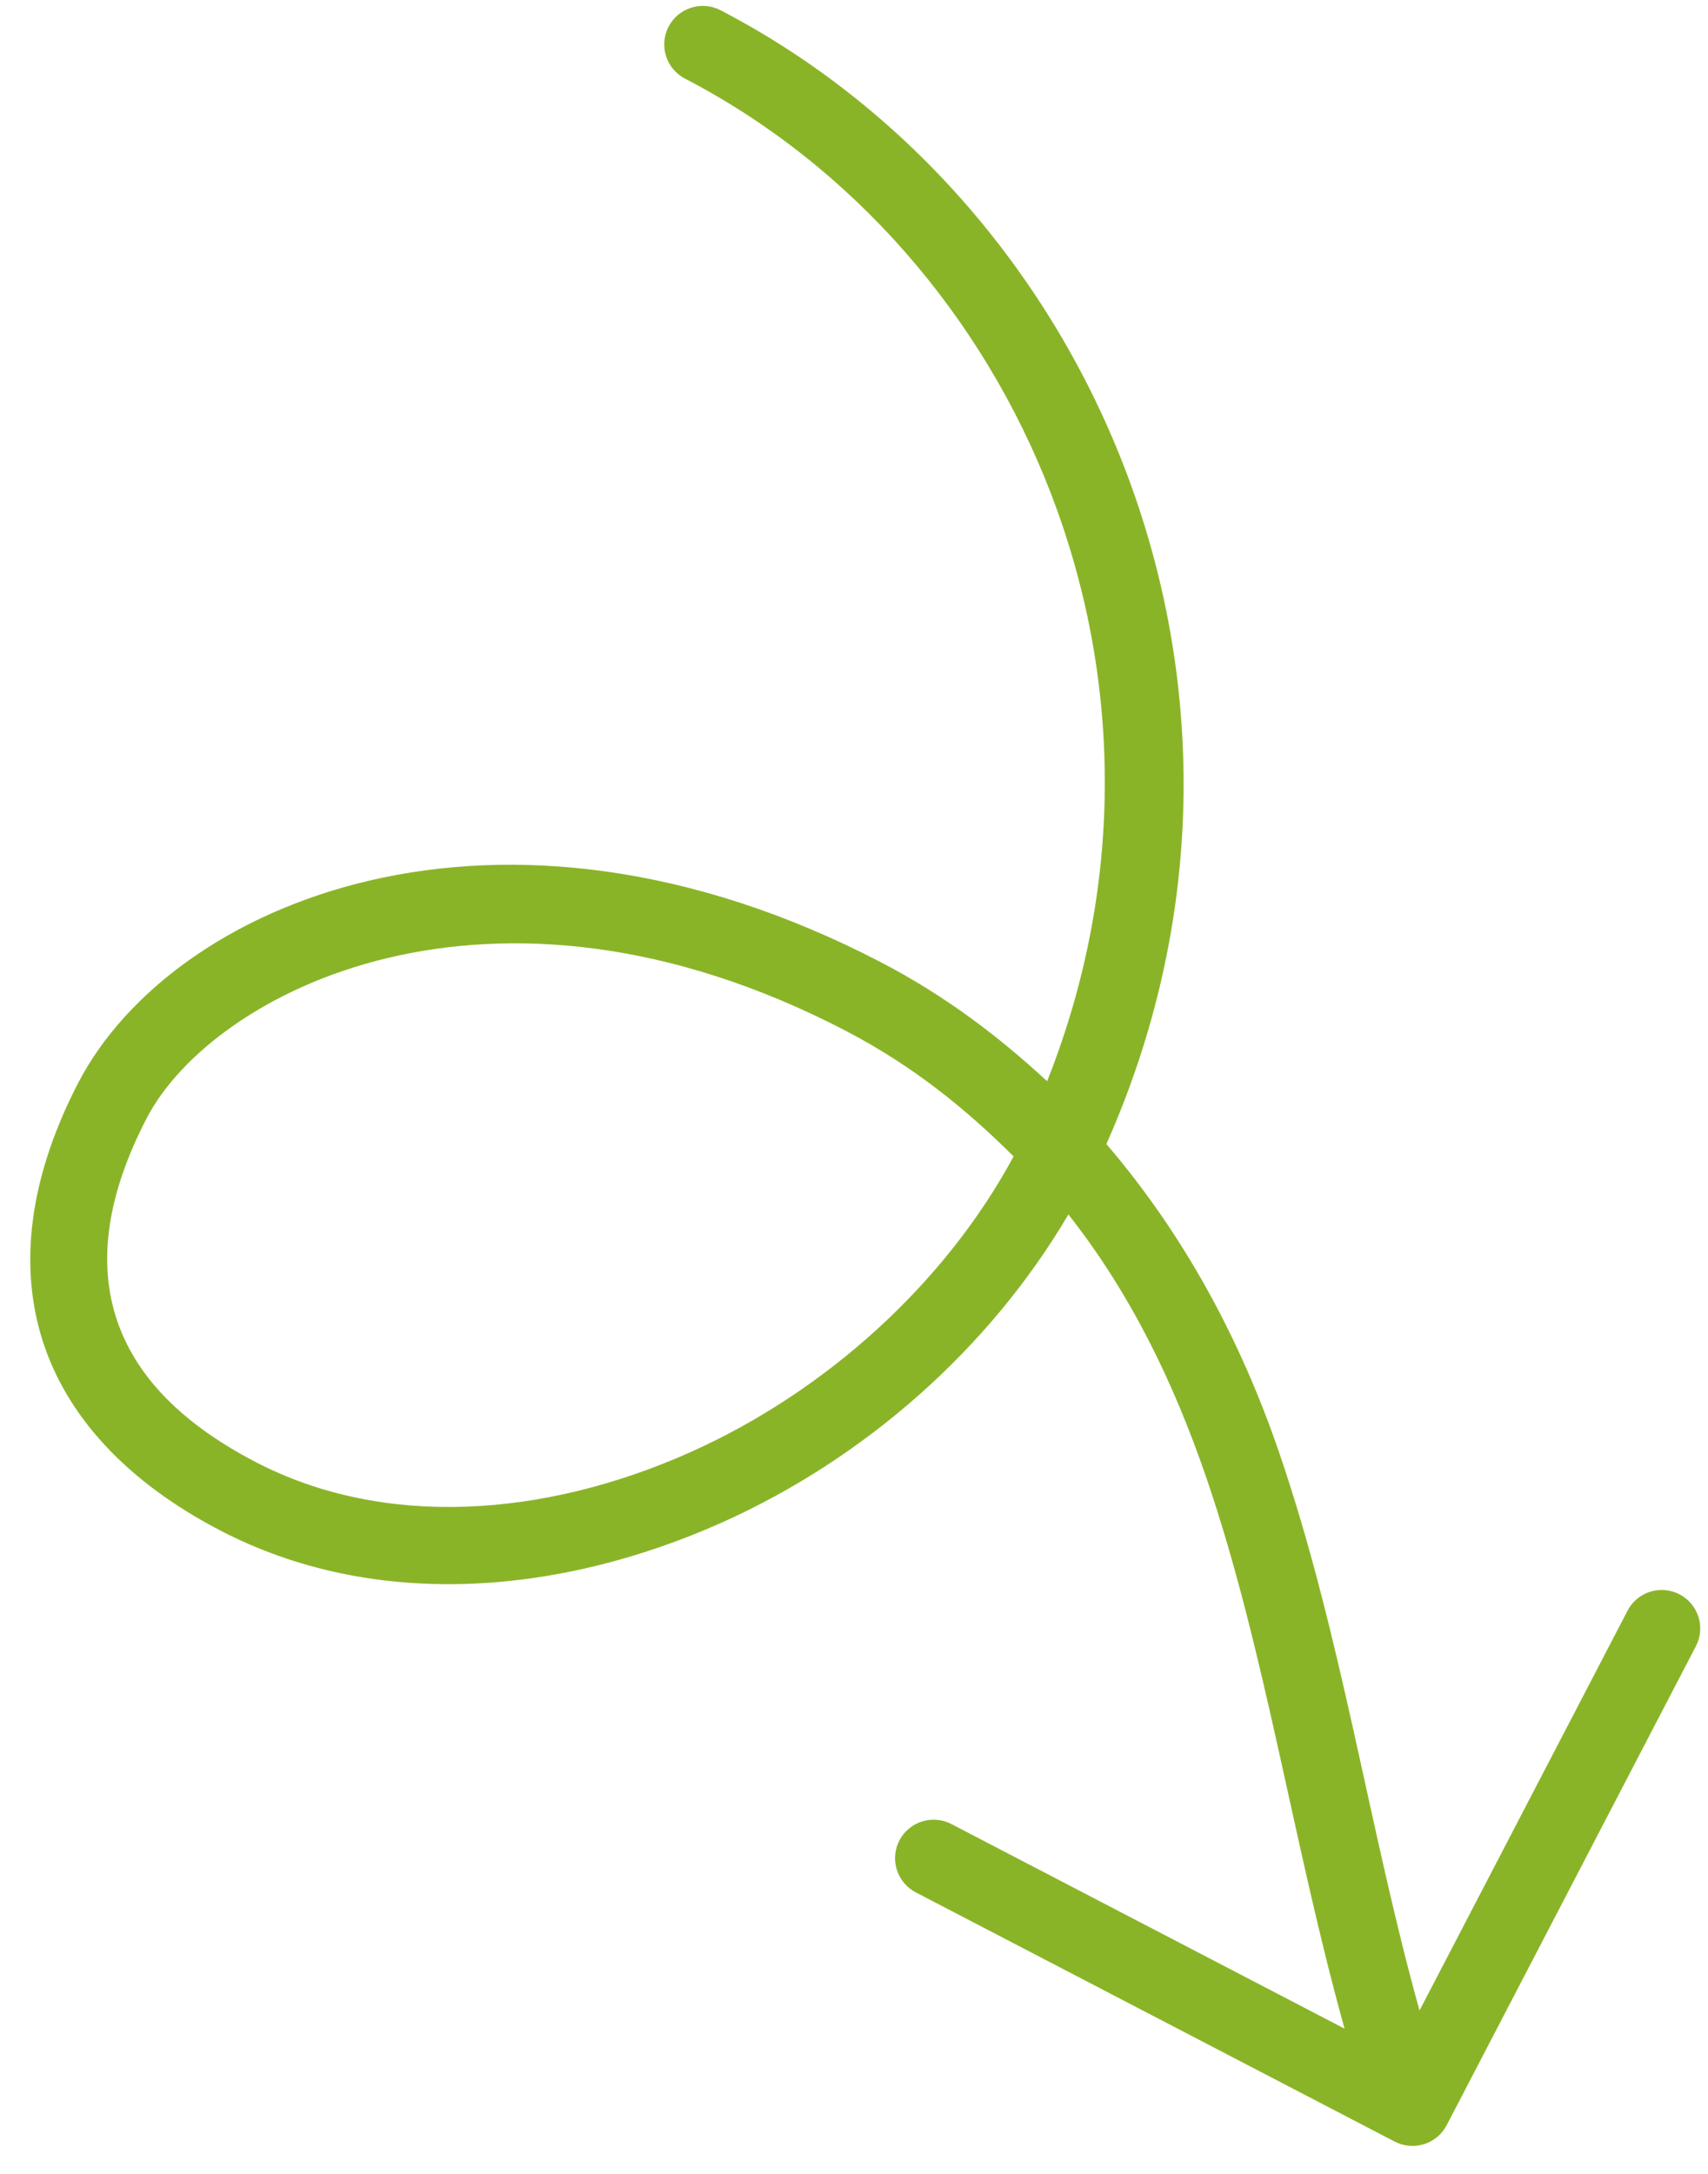 <svg width="55" height="70" viewBox="0 0 55 70" fill="none" xmlns="http://www.w3.org/2000/svg">
<path d="M44.912 68.961C45.204 69.112 45.544 69.142 45.858 69.043C46.172 68.944 46.433 68.725 46.585 68.433L54.601 53.026C54.679 52.882 54.728 52.723 54.744 52.559C54.76 52.395 54.743 52.23 54.695 52.073C54.646 51.916 54.567 51.77 54.462 51.644C54.357 51.518 54.227 51.413 54.082 51.338C53.936 51.262 53.776 51.216 53.613 51.202C53.449 51.188 53.284 51.207 53.127 51.258C52.971 51.308 52.826 51.389 52.701 51.496C52.577 51.603 52.474 51.734 52.401 51.881L45.711 64.739C44.101 58.981 43.208 52.674 41.203 46.809C39.974 43.211 38.182 39.823 35.627 36.839C42.024 22.44 35.435 6.696 23.218 0.338C23.073 0.261 22.914 0.212 22.751 0.196C22.587 0.18 22.422 0.197 22.265 0.245C22.108 0.293 21.962 0.373 21.835 0.478C21.709 0.583 21.605 0.712 21.529 0.858C21.453 1.004 21.407 1.163 21.393 1.327C21.38 1.491 21.399 1.656 21.449 1.812C21.5 1.969 21.581 2.114 21.688 2.239C21.795 2.363 21.926 2.466 22.073 2.539C32.846 8.145 38.844 21.893 33.719 34.816C32.184 33.399 30.472 32.081 28.372 30.988C15.99 24.546 5.52 29.102 2.527 34.854C1.063 37.669 0.568 40.48 1.328 43.027C2.089 45.574 4.077 47.713 7.088 49.28C12.052 51.863 18.002 51.369 23.237 49.03C27.841 46.972 31.862 43.429 34.404 39.106C36.391 41.629 37.788 44.489 38.855 47.611C40.744 53.138 41.635 59.37 43.297 65.324L30.651 58.743C30.506 58.665 30.347 58.617 30.184 58.601C30.02 58.585 29.855 58.602 29.698 58.65C29.541 58.698 29.395 58.777 29.268 58.883C29.142 58.988 29.038 59.117 28.962 59.263C28.886 59.409 28.84 59.568 28.826 59.732C28.812 59.896 28.831 60.061 28.882 60.217C28.933 60.374 29.014 60.519 29.121 60.643C29.228 60.768 29.359 60.87 29.506 60.944L44.912 68.961ZM8.233 47.079C5.633 45.726 4.24 44.106 3.705 42.317C3.171 40.528 3.466 38.425 4.728 35.999C6.825 31.97 15.785 27.236 27.227 33.189C29.427 34.334 31.128 35.734 32.639 37.237C30.438 41.325 26.597 44.81 22.225 46.764C17.511 48.87 12.355 49.224 8.233 47.079Z" fill="#8AB428"/>
</svg>
